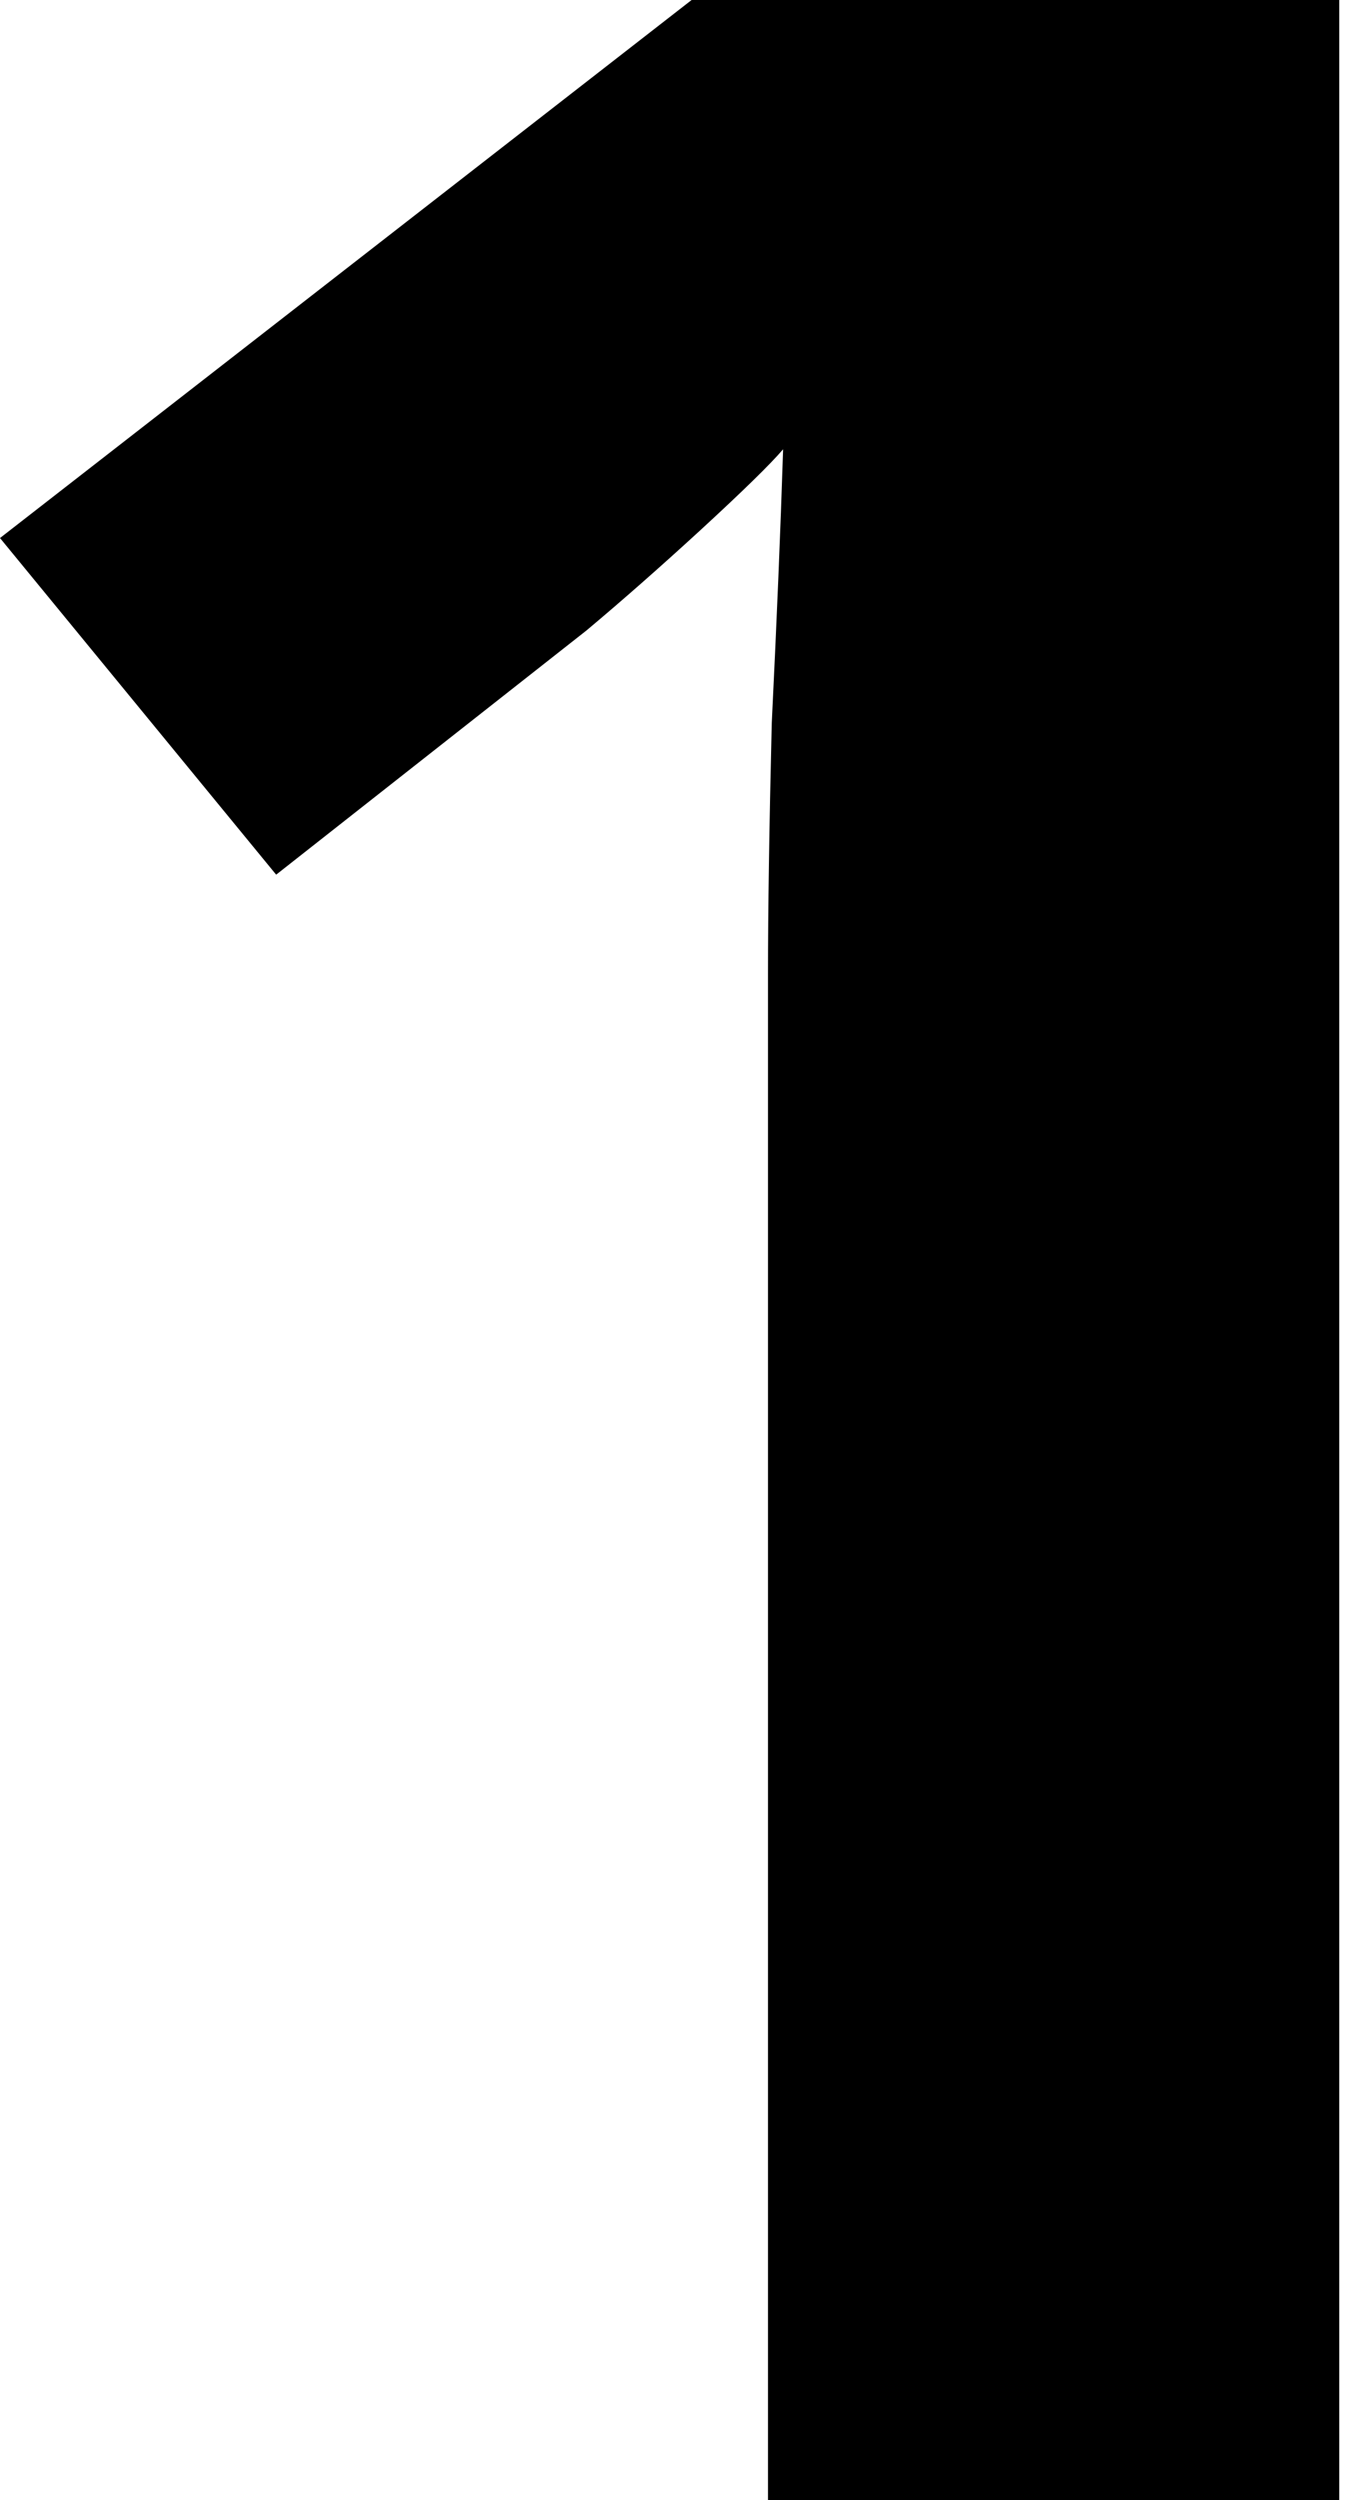 <svg width="68" height="126" viewBox="0 0 68 126" fill="none" xmlns="http://www.w3.org/2000/svg">
    <path d="M38.713 126H67.509V0H34.862L0 27.115L13.921 44.08L29.559 31.776C31.339 30.285 33.246 28.607 35.28 26.742C37.441 24.754 38.84 23.387 39.475 22.641C39.348 26.618 39.158 31.217 38.903 36.436C38.776 41.656 38.713 45.882 38.713 49.113V126Z" fill="black"/>
</svg>
